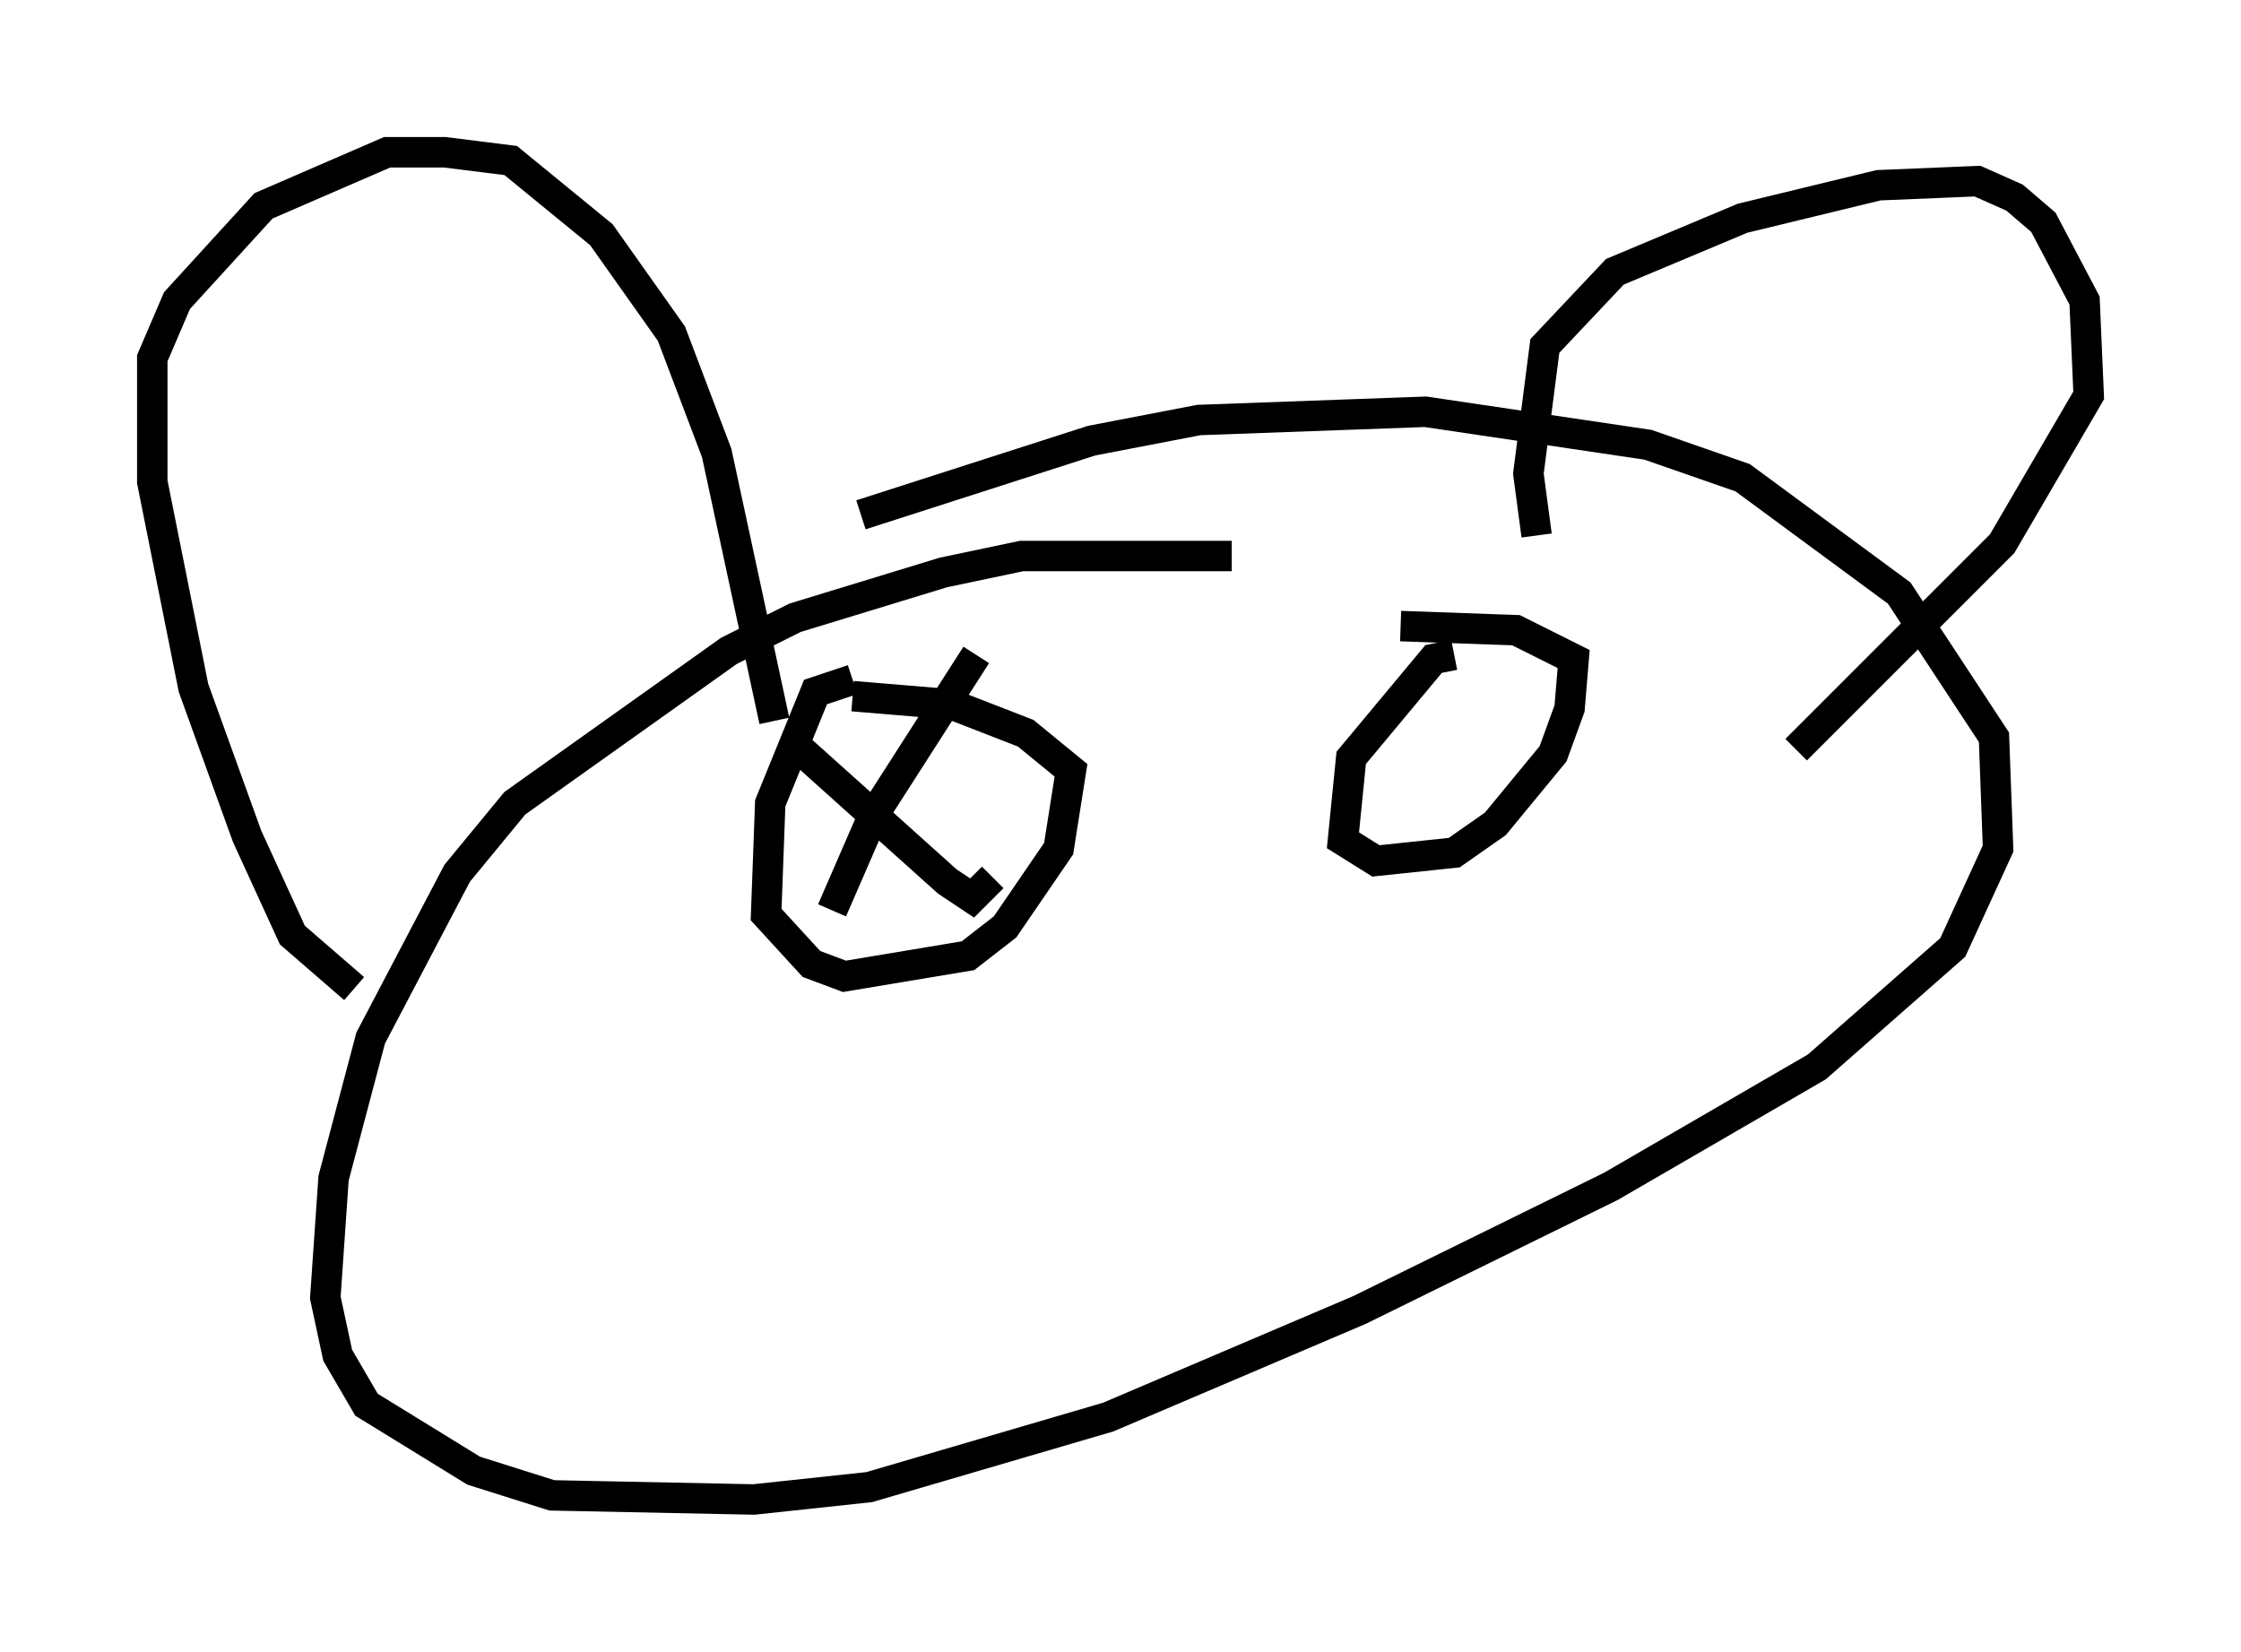 <?xml version="1.0" encoding="utf-8" ?>
<svg baseProfile="full" height="54.249" version="1.1" width="73.599" xmlns="http://www.w3.org/2000/svg" xmlns:ev="http://www.w3.org/2001/xml-events" xmlns:xlink="http://www.w3.org/1999/xlink"><defs /><rect fill="white" height="54.249" width="73.599" x="0" y="0" /><path d="M45.866, 18.802 m-5.413, -0.541 l-6.901, 0.0 -2.571, 0.541 l-4.871, 1.488 -2.165, 1.083 l-7.036, 5.007 -1.894, 2.3 l-2.842, 5.413 -1.218, 4.601 l-0.271, 3.924 0.406, 1.894 l0.947, 1.624 3.518, 2.165 l2.571, 0.812 6.631, 0.135 l3.789, -0.406 7.848, -2.3 l8.254, -3.518 8.254, -4.059 l6.766, -3.924 4.465, -3.924 l1.488, -3.248 -0.135, -3.654 l-3.112, -4.736 -5.142, -3.789 l-3.112, -1.083 -7.307, -1.083 l-7.442, 0.271 -3.518, 0.677 l-7.578, 2.436 m-16.644, 15.561 l-2.03, -1.759 -1.488, -3.248 l-1.759, -4.871 -1.353, -6.766 l0.0, -4.059 0.812, -1.894 l2.842, -3.112 4.059, -1.759 l1.894, 0.0 2.165, 0.271 l2.977, 2.436 2.3, 3.248 l1.488, 3.924 1.894, 8.796 m25.034, -6.089 l-0.271, -2.03 0.541, -4.195 l2.3, -2.436 4.195, -1.759 l4.465, -1.083 3.248, -0.135 l1.218, 0.541 0.947, 0.812 l1.353, 2.571 0.135, 3.112 l-2.842, 4.871 -6.766, 6.766 m-30.987, -2.3 l-1.218, 0.406 -1.488, 3.654 l-0.135, 3.654 1.488, 1.624 l1.083, 0.406 4.059, -0.677 l1.218, -0.947 1.759, -2.571 l0.406, -2.571 -1.488, -1.218 l-2.436, -0.947 -3.248, -0.271 m-2.165, 1.353 l5.277, 4.736 0.812, 0.541 l0.677, -0.677 m-0.541, -7.307 l-3.383, 5.277 -1.353, 3.112 m20.433, -8.39 l-0.677, 0.135 -2.706, 3.248 l-0.271, 2.706 1.083, 0.677 l2.571, -0.271 1.353, -0.947 l1.894, -2.3 0.541, -1.488 l0.135, -1.624 -1.894, -0.947 l-3.789, -0.135 " fill="none" stroke="black" stroke-width="1" /></svg>